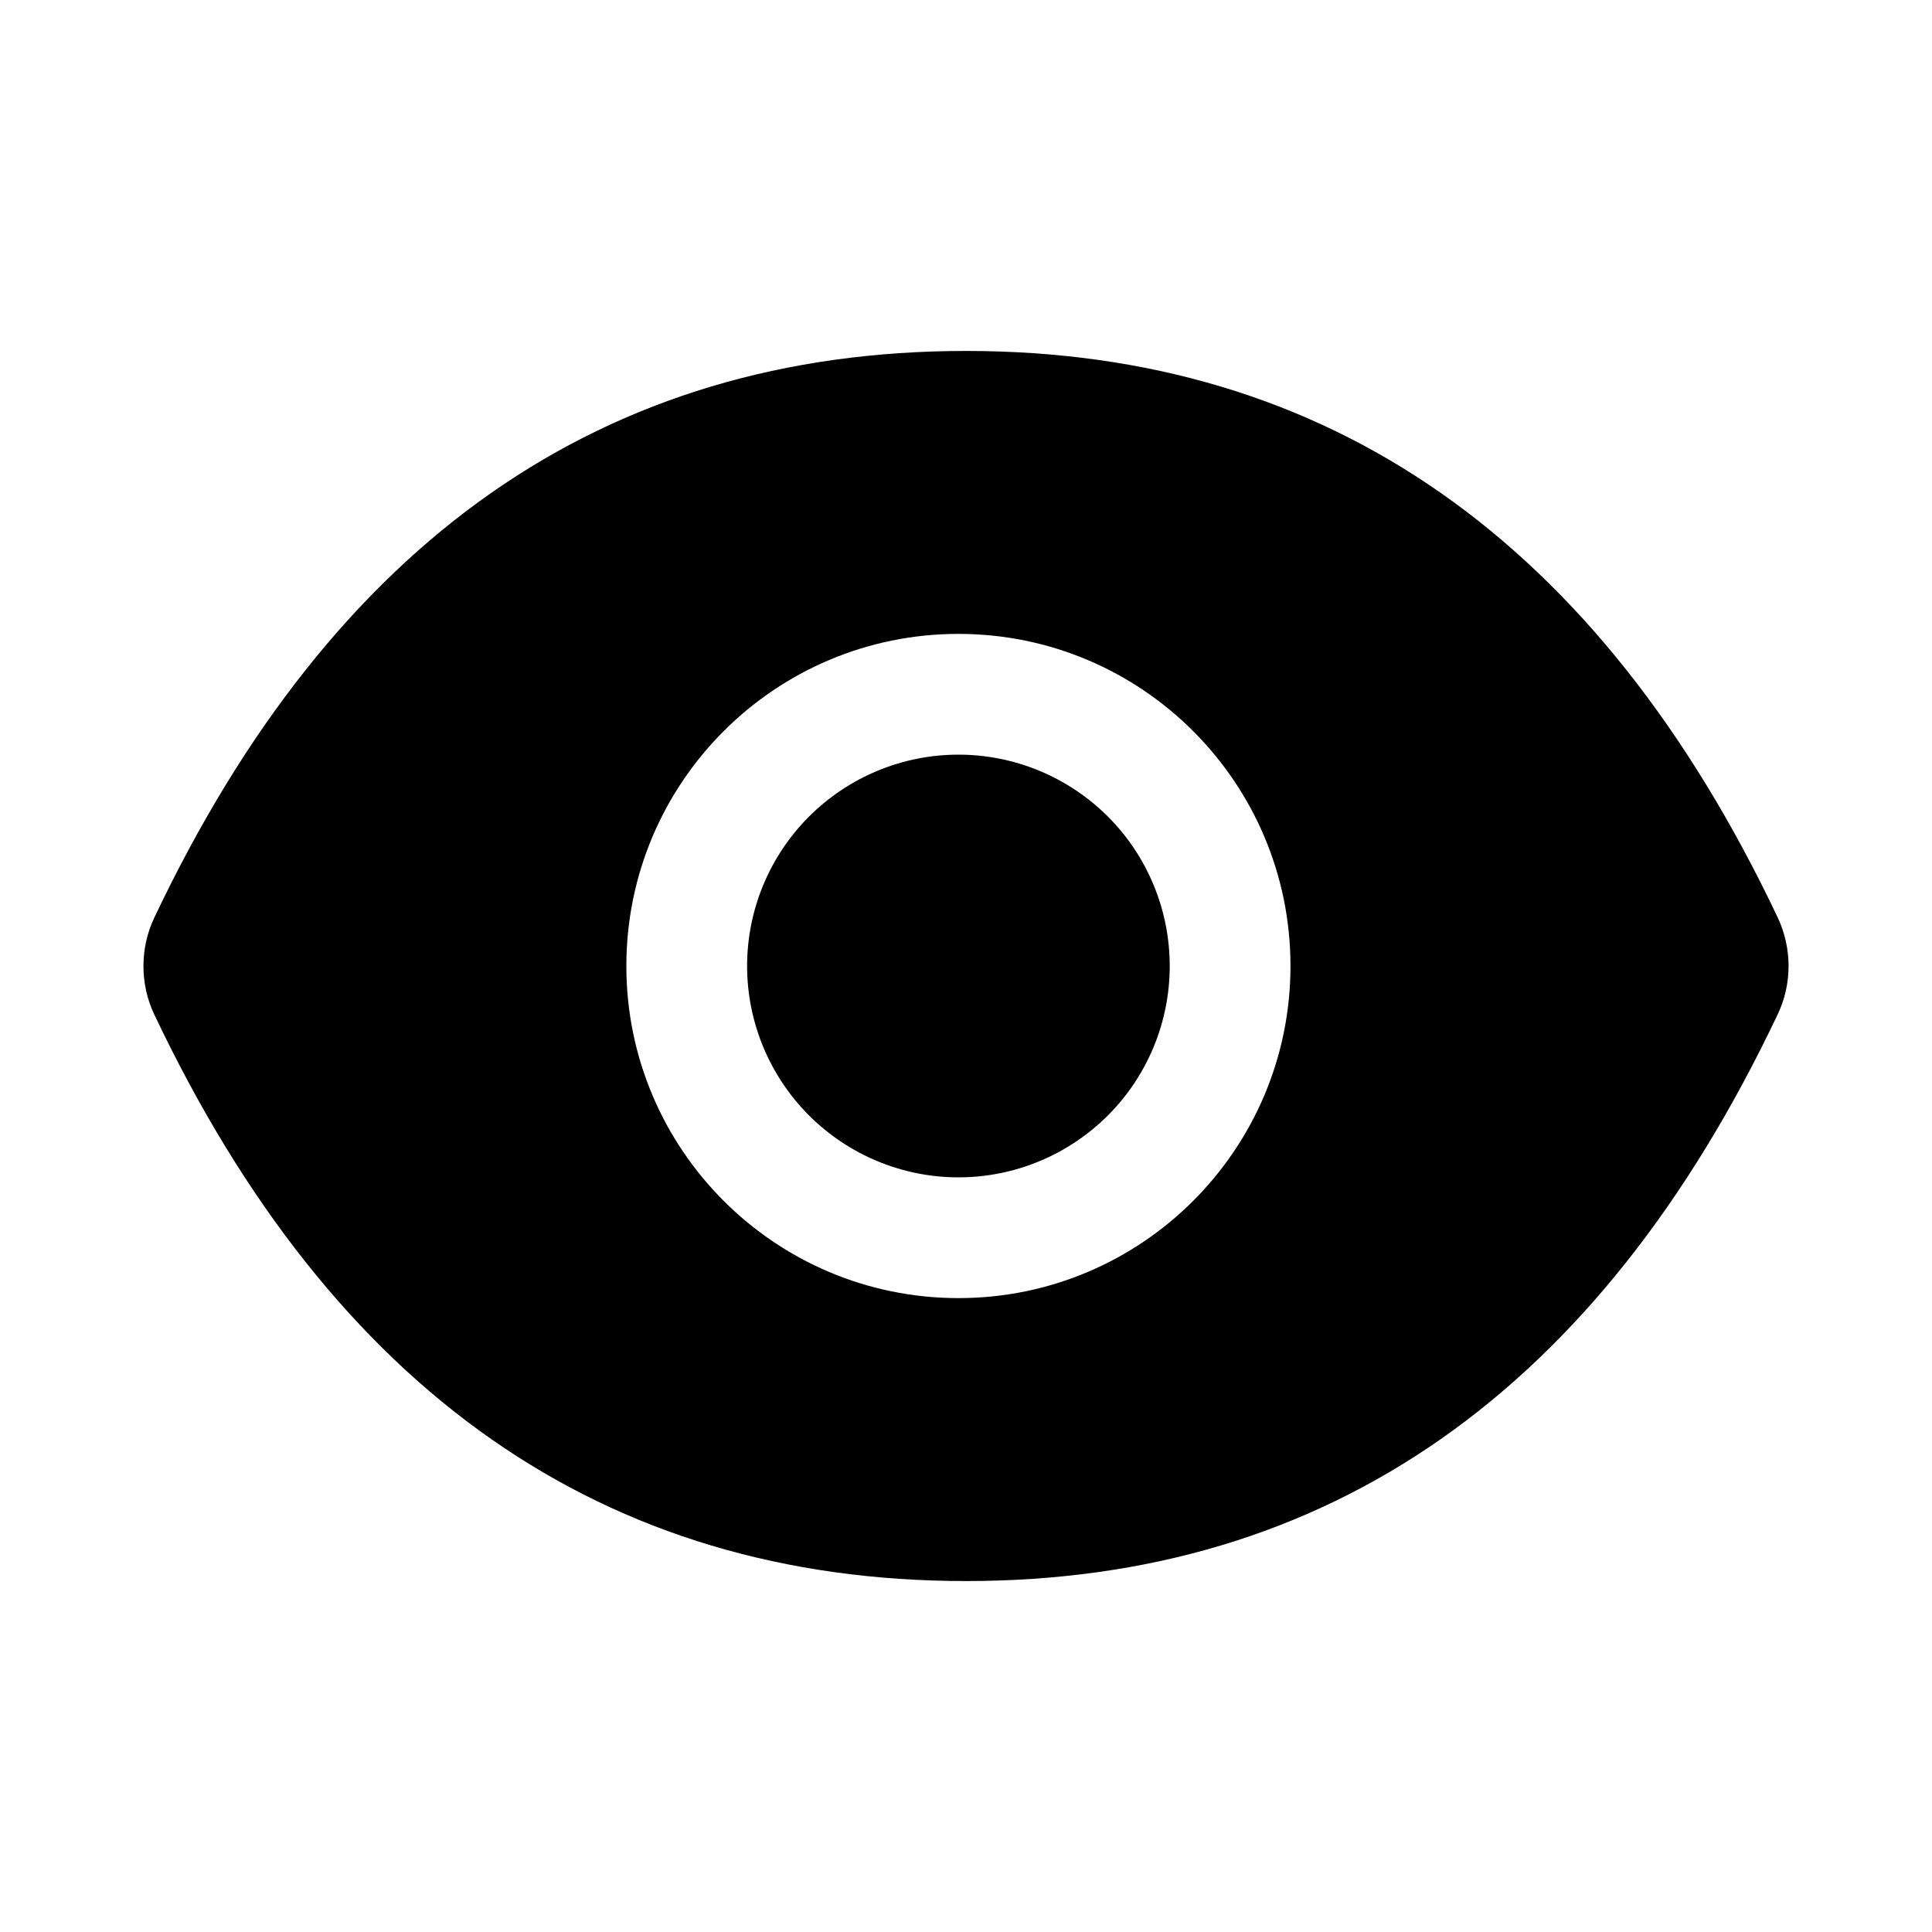 <svg width="20" height="20" viewBox="0 0 20 20" fill="none" xmlns="http://www.w3.org/2000/svg">
<path d="M7.734 10C7.734 10.58 7.965 11.137 8.375 11.547C8.785 11.957 9.342 12.188 9.922 12.188C10.502 12.188 11.058 11.957 11.469 11.547C11.879 11.137 12.109 10.58 12.109 10C12.109 9.42 11.879 8.863 11.469 8.453C11.058 8.043 10.502 7.812 9.922 7.812C9.342 7.812 8.785 8.043 8.375 8.453C7.965 8.863 7.734 9.42 7.734 10ZM18.402 9.496C16.551 5.596 13.752 3.633 10 3.633C6.246 3.633 3.449 5.596 1.598 9.498C1.523 9.655 1.485 9.827 1.485 10.001C1.485 10.175 1.523 10.347 1.598 10.504C3.449 14.404 6.248 16.367 10 16.367C13.754 16.367 16.551 14.404 18.402 10.502C18.553 10.185 18.553 9.818 18.402 9.496ZM9.922 13.438C8.023 13.438 6.484 11.898 6.484 10C6.484 8.102 8.023 6.562 9.922 6.562C11.82 6.562 13.359 8.102 13.359 10C13.359 11.898 11.82 13.438 9.922 13.438Z" fill="black"/>
</svg>
